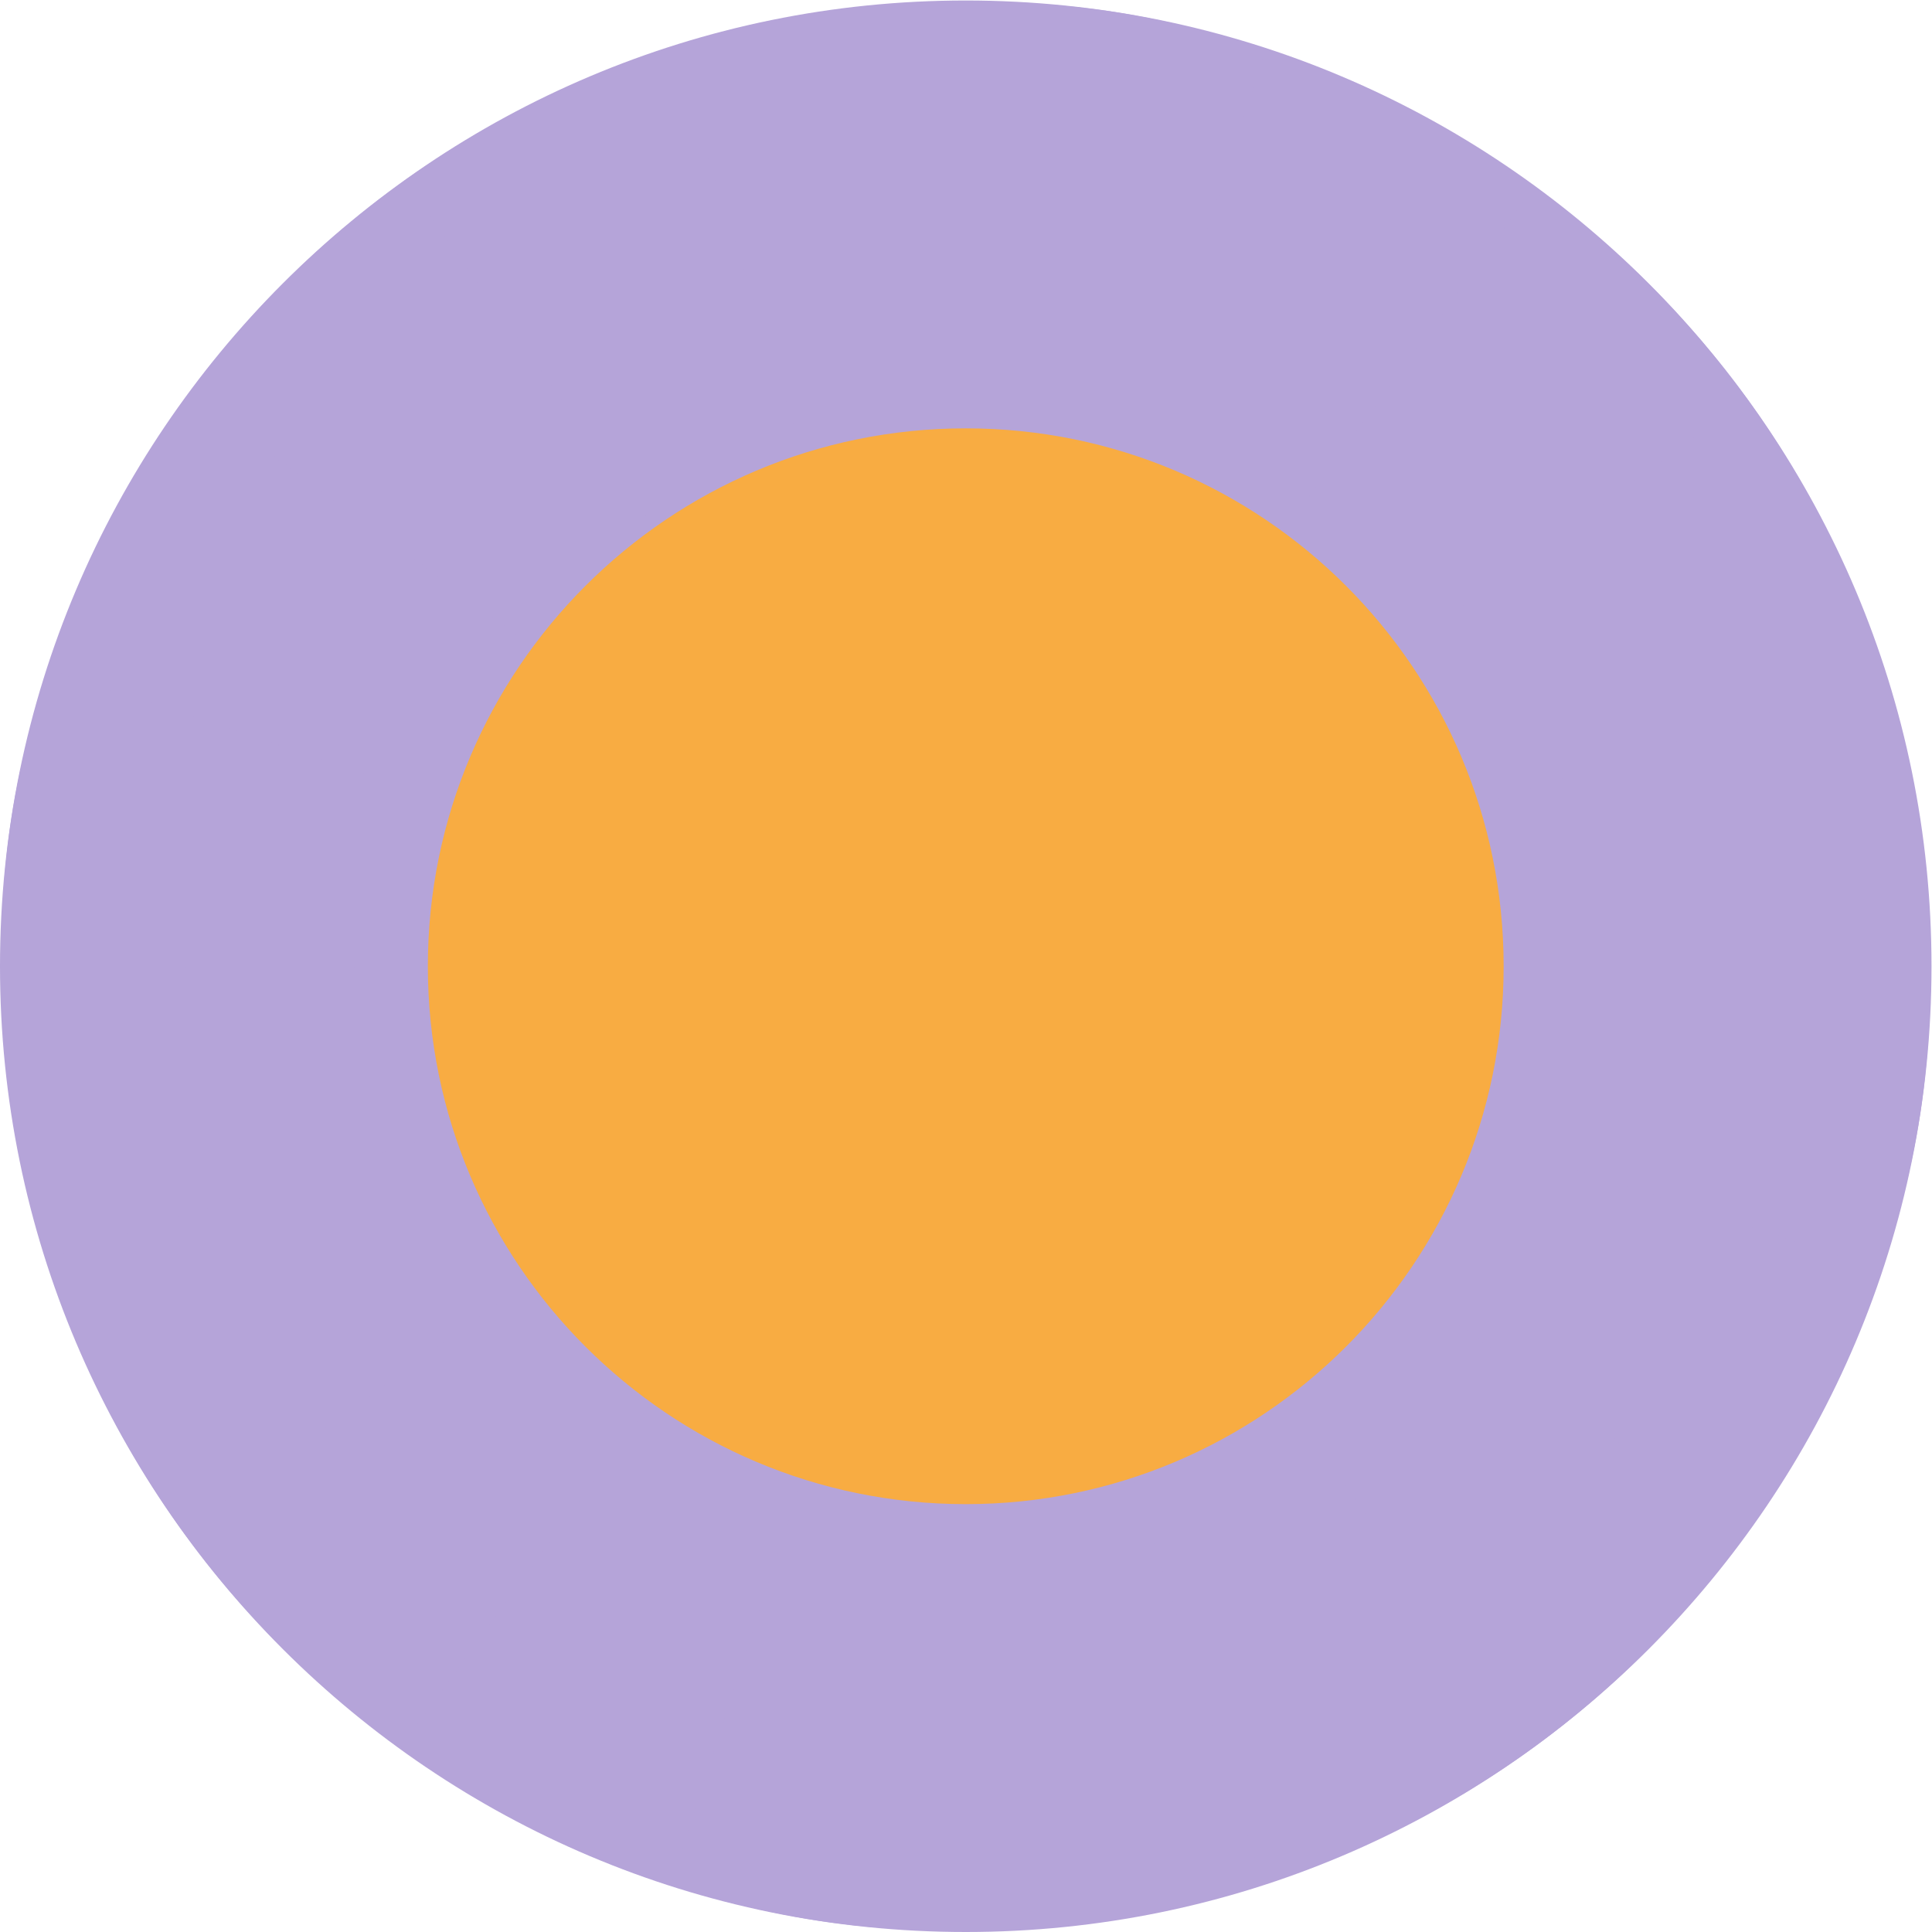 <?xml version="1.0" encoding="UTF-8" standalone="no"?>
<svg
   xmlns:dc="http://purl.org/dc/elements/1.1/"
   xmlns:cc="http://creativecommons.org/ns#"
   xmlns:rdf="http://www.w3.org/1999/02/22-rdf-syntax-ns#"
   xmlns:svg="http://www.w3.org/2000/svg"
   xmlns="http://www.w3.org/2000/svg"
   viewBox="0 0 46.667 46.667"
   height="46.667"
   width="46.667"
   xml:space="preserve"
   id="svg2"
   version="1.1"><defs
     id="defs6"><clipPath
       id="clipPath18"
       clipPathUnits="userSpaceOnUse"><path
         id="path16"
         d="M 0,35 H 35 V 0 H 0 Z" /></clipPath></defs><g
     transform="matrix(1.333,0,0,-1.333,0,46.667)"
     id="g10"><g
       id="g12"><g
         clip-path="url(#clipPath18)"
         id="g14"><g
           transform="translate(35,17.5)"
           id="g20"><path
             id="path22"
             style="fill:#b5a4d9;fill-opacity:1;fill-rule:nonzero;stroke:none"
             d="m 0,0 c 0,-9.665 -7.835,-17.5 -17.5,-17.5 -9.665,0 -17.5,7.835 -17.5,17.5 0,9.665 7.835,17.5 17.5,17.5 C -7.835,17.5 0,9.665 0,0" /></g><g
           transform="translate(17.552,17.496)"
           id="g24"><path
             id="path26"
             style="fill:#b5a4d9;fill-opacity:1;fill-rule:nonzero;stroke:none"
             d="M 0,0 0.017,0.005 0.005,0.014 Z" /></g><g
           transform="translate(17.557,17.511)"
           id="g28"><path
             id="path30"
             style="fill:#b5a4d9;fill-opacity:1;fill-rule:nonzero;stroke:none"
             d="M 0,0 0.012,-0.009 0.038,-0.001 0.033,0.005 H 0.002 Z" /></g><g
           transform="translate(17.543,17.516)"
           id="g32"><path
             id="path34"
             style="fill:#b5a4d9;fill-opacity:1;fill-rule:nonzero;stroke:none"
             d="m 0,0 h -0.04 v -0.035 l 0.038,0.012 0.007,0.009 z" /></g><g
           transform="translate(17.558,17.516)"
           id="g36"><path
             id="path38"
             style="fill:#b5a4d9;fill-opacity:1;fill-rule:nonzero;stroke:none"
             d="M 0,0 H 0.032 L 0.016,0.022 0,0.001 Z" /></g><g
           transform="translate(17.555,17.512)"
           id="g40"><path
             id="path42"
             style="fill:#b5a4d9;fill-opacity:1;fill-rule:nonzero;stroke:none"
             d="M 0,0 -0.005,0.004 H -0.012 L -0.008,-0.01 Z" /></g><g
           transform="translate(17.555,17.512)"
           id="g44"><path
             id="path46"
             style="fill:#b5a4d9;fill-opacity:1;fill-rule:nonzero;stroke:none"
             d="m 0,0 -0.008,-0.01 0.002,-0.006 h 0.003 l 0.005,0.015 z" /></g><g
           transform="translate(17.541,17.493)"
           id="g48"><path
             id="path50"
             style="fill:#b5a4d9;fill-opacity:1;fill-rule:nonzero;stroke:none"
             d="M 0,0 0.008,0.003 0.006,0.009 Z" /></g><g
           transform="translate(17.559,17.517)"
           id="g52"><path
             id="path54"
             style="fill:#b5a4d9;fill-opacity:1;fill-rule:nonzero;stroke:none"
             d="M 0,0 0.015,0.021 0.009,0.029 Z" /></g><g
           transform="translate(17.533,17.546)"
           id="g56"><path
             id="path58"
             style="fill:#b5a4d9;fill-opacity:1;fill-rule:nonzero;stroke:none"
             d="M 0,0 -0.028,0.088 -0.03,0.09 V 0.004 l 0.018,-0.013 z" /></g><g
           transform="translate(17.541,17.522)"
           id="g60"><path
             id="path62"
             style="fill:#b5a4d9;fill-opacity:1;fill-rule:nonzero;stroke:none"
             d="M 0,0 0.009,-0.007 H 0.017 L 0.018,-0.005 0.027,0.024 0.015,0.04 -0.008,0.023 Z" /></g><g
           transform="translate(17.556,17.562)"
           id="g64"><path
             id="path66"
             style="fill:#b5a4d9;fill-opacity:1;fill-rule:nonzero;stroke:none"
             d="m 0,0 -0.051,0.071 0.028,-0.088 z" /></g><g
           transform="translate(17.574,17.538)"
           id="g68"><path
             id="path70"
             style="fill:#b5a4d9;fill-opacity:1;fill-rule:nonzero;stroke:none"
             d="M 0,0 0.057,0.078 0.005,0.041 -0.006,0.008 Z" /></g><g
           transform="translate(17.579,17.579)"
           id="g72"><path
             id="path74"
             style="fill:#b5a4d9;fill-opacity:1;fill-rule:nonzero;stroke:none"
             d="m 0,0 -0.022,-0.016 0.011,-0.017 z" /></g><g
           transform="translate(31.63,7.195)"
           id="g76"><path
             id="path78"
             style="fill:#b5a4d9;fill-opacity:1;fill-rule:nonzero;stroke:none"
             d="m 0,0 c 1.052,1.44 1.887,3.057 2.466,4.81 l -16.308,5.336 z" /></g><g
           transform="translate(17.635,17.453)"
           id="g80"><path
             id="path82"
             style="fill:#b5a4d9;fill-opacity:1;fill-rule:nonzero;stroke:none"
             d="M 0,0 -0.041,0.057 -0.066,0.048 Z" /></g><g
           transform="translate(17.614,17.516)"
           id="g84"><path
             id="path86"
             style="fill:#b5a4d9;fill-opacity:1;fill-rule:nonzero;stroke:none"
             d="m 0,0 h -0.024 l 0.005,-0.006 z" /></g><g
           transform="translate(17.257,17.515)"
           id="g88"><path
             id="path90"
             style="fill:#b5a4d9;fill-opacity:1;fill-rule:nonzero;stroke:none"
             d="M 0,0 0.161,-0.053 0.235,0.001 Z" /></g><g
           transform="translate(17.503,17.64)"
           id="g92"><path
             id="path94"
             style="fill:#b5a4d9;fill-opacity:1;fill-rule:nonzero;stroke:none"
             d="M 0,0 V -0.004 L 0.002,-0.007 Z" /></g><g
           transform="translate(17.503,17.55)"
           id="g96"><path
             id="path98"
             style="fill:#b5a4d9;fill-opacity:1;fill-rule:nonzero;stroke:none"
             d="m 0,0 v -0.026 l 0.018,0.013 z" /></g><g
           transform="translate(17.397,17.447)"
           id="g100"><path
             id="path102"
             style="fill:#b5a4d9;fill-opacity:1;fill-rule:nonzero;stroke:none"
             d="M 0,0 0.034,0.011 0.021,0.015 Z" /></g><g
           transform="translate(17.503,17.345)"
           id="g104"><path
             id="path106"
             style="fill:#b5a4d9;fill-opacity:1;fill-rule:nonzero;stroke:none"
             d="M 0,0 0.026,0.081 0,0.089 Z" /></g><g
           transform="translate(17.559,17.517)"
           id="g108"><path
             id="path110"
             style="fill:#b5a4d9;fill-opacity:1;fill-rule:nonzero;stroke:none"
             d="M 0,0 -0.001,-0.001 H 0 Z" /></g><g
           transform="translate(17.541,17.522)"
           id="g112"><path
             id="path114"
             style="fill:#b5a4d9;fill-opacity:1;fill-rule:nonzero;stroke:none"
             d="M 0,0 0.002,-0.007 H 0.009 Z" /></g><g
           transform="translate(17.558,17.516)"
           id="g116"><path
             id="path118"
             style="fill:#b5a4d9;fill-opacity:1;fill-rule:nonzero;stroke:none"
             d="m 0,0 h -0.008 l 0.005,-0.004 z" /></g><g
           transform="translate(17.557,17.511)"
           id="g120"><path
             id="path122"
             style="fill:#b5a4d9;fill-opacity:1;fill-rule:nonzero;stroke:none"
             d="M 0,0 0.002,0.005 H 0.001 L -0.002,0.001 Z" /></g><g
           transform="translate(17.503,17.44)"
           id="g124"><path
             id="path126"
             style="fill:#b5a4d9;fill-opacity:1;fill-rule:nonzero;stroke:none"
             d="M 0,0 0.038,0.052 0,0.04 Z" /></g><g
           transform="translate(17.551,17.492)"
           id="g128"><path
             id="path130"
             style="fill:#b5a4d9;fill-opacity:1;fill-rule:nonzero;stroke:none"
             d="M 0,0 0.001,0.004 H -0.001 Z" /></g><g
           transform="translate(17.521,17.537)"
           id="g132"><path
             id="path134"
             style="fill:#b5a4d9;fill-opacity:1;fill-rule:nonzero;stroke:none"
             d="M 0,0 0.02,-0.015 0.012,0.009 Z" /></g><g
           transform="translate(17.5,17.436)"
           id="g136"><path
             id="path138"
             style="fill:#b5a4d9;fill-opacity:1;fill-rule:nonzero;stroke:none"
             d="M 0,0 0.003,-0.001 V 0.005 Z" /></g><g
           transform="translate(0.838,12.195)"
           id="g140"><path
             id="path142"
             style="fill:#b5a4d9;fill-opacity:1;fill-rule:nonzero;stroke:none"
             d="M 0,0 C 0.567,-1.775 1.397,-3.445 2.476,-4.94 L 16.559,5.251 Z" /></g><g
           transform="translate(17.418,17.462)"
           id="g144"><path
             id="path146"
             style="fill:#b5a4d9;fill-opacity:1;fill-rule:nonzero;stroke:none"
             d="M 0,0 -0.161,0.053 -17.399,0.014 c 0.001,-1.825 0.283,-3.601 0.819,-5.281 l 16.559,5.252 z" /></g><g
           transform="translate(17.492,17.515)"
           id="g148"><path
             id="path150"
             style="fill:#b5a4d9;fill-opacity:1;fill-rule:nonzero;stroke:none"
             d="M 0,0 0.012,0.008 0.011,0.035 -14.073,10.359 c -1.099,-1.489 -1.963,-3.17 -2.551,-4.997 l 16.389,-5.363 z" /></g><g
           transform="translate(0.867,22.878)"
           id="g152"><path
             id="path154"
             style="fill:#b5a4d9;fill-opacity:1;fill-rule:nonzero;stroke:none"
             d="m 0,0 c -0.275,-0.852 -0.507,-1.726 -0.651,-2.638 -0.148,-0.93 -0.197,-1.851 -0.197,-2.763 l 17.238,0.038 z" /></g><g
           transform="translate(17.503,17.64)"
           id="g156"><path
             id="path158"
             style="fill:#b5a4d9;fill-opacity:1;fill-rule:nonzero;stroke:none"
             d="M 0,0 -5.314,16.52 C -7.059,15.962 -8.7,15.147 -10.176,14.093 L 0,-0.004 Z" /></g><g
           transform="translate(17.543,17.516)"
           id="g160"><path
             id="path162"
             style="fill:#b5a4d9;fill-opacity:1;fill-rule:nonzero;stroke:none"
             d="M 0,0 -0.002,0.007 -0.022,0.021 -0.04,0.008 V 0 Z" /></g><g
           transform="translate(17.577,17.41)"
           id="g164"><path
             id="path166"
             style="fill:#b5a4d9;fill-opacity:1;fill-rule:nonzero;stroke:none"
             d="m 0,0 5.322,-16.544 c 1.765,0.575 3.424,1.411 4.91,2.494 L 0.117,-0.038 Z" /></g><g
           transform="translate(17.504,34.981)"
           id="g168"><path
             id="path170"
             style="fill:#b5a4d9;fill-opacity:1;fill-rule:nonzero;stroke:none"
             d="m 0,0 c -1.838,0.002 -3.624,-0.28 -5.315,-0.821 l 5.314,-16.52 z" /></g><g
           transform="translate(17.431,17.458)"
           id="g172"><path
             id="path174"
             style="fill:#b5a4d9;fill-opacity:1;fill-rule:nonzero;stroke:none"
             d="m 0,0 -0.034,-0.011 -14.083,-10.191 c 1.088,-1.506 2.422,-2.827 3.941,-3.927 L 0.068,-0.022 Z" /></g><g
           transform="translate(17.529,17.426)"
           id="g176"><path
             id="path178"
             style="fill:#b5a4d9;fill-opacity:1;fill-rule:nonzero;stroke:none"
             d="m 0,0 -0.026,-0.081 -0.001,-17.325 c 1.867,-0.002 3.683,0.289 5.396,0.847 L 0.048,-0.016 Z" /></g><g
           transform="translate(17.788,17.341)"
           id="g180"><path
             id="path182"
             style="fill:#b5a4d9;fill-opacity:1;fill-rule:nonzero;stroke:none"
             d="m 0,0 -0.094,0.031 10.115,-14.012 c 1.459,1.064 2.744,2.362 3.821,3.835 z" /></g><g
           transform="translate(17.503,17.434)"
           id="g184"><path
             id="path186"
             style="fill:#b5a4d9;fill-opacity:1;fill-rule:nonzero;stroke:none"
             d="m 0,0 -0.003,0.001 -10.245,-14.107 c 1.467,-1.062 3.114,-1.9 4.902,-2.472 L 0,-0.089 Z" /></g><g
           transform="translate(12.158,0.856)"
           id="g188"><path
             id="path190"
             style="fill:#b5a4d9;fill-opacity:1;fill-rule:nonzero;stroke:none"
             d="M 0,0 C 0.841,-0.269 1.703,-0.498 2.602,-0.64 3.525,-0.787 4.439,-0.836 5.345,-0.837 L 5.346,16.489 Z" /></g><g
           transform="translate(17.503,17.636)"
           id="g192"><path
             id="path194"
             style="fill:#b5a4d9;fill-opacity:1;fill-rule:nonzero;stroke:none"
             d="m 0,0 -10.176,14.096 c -1.492,-1.066 -2.81,-2.369 -3.909,-3.858 L 0,-0.086 Z" /></g><g
           transform="translate(17.55,17.495)"
           id="g196"><path
             id="path198"
             style="fill:#b5a4d9;fill-opacity:1;fill-rule:nonzero;stroke:none"
             d="M 0,0 -0.008,-0.003 -0.047,-0.055 V -0.061 L -0.02,-0.07 0.001,-0.004 Z" /></g><g
           transform="translate(17.503,17.481)"
           id="g200"><path
             id="path202"
             style="fill:#b5a4d9;fill-opacity:1;fill-rule:nonzero;stroke:none"
             d="M 0,0 -0.072,-0.023 -0.003,-0.045 0,-0.04 Z" /></g><g
           transform="translate(17.529,17.426)"
           id="g204"><path
             id="path206"
             style="fill:#b5a4d9;fill-opacity:1;fill-rule:nonzero;stroke:none"
             d="M 0,0 0.048,-0.016 0.021,0.066 Z" /></g><g
           transform="translate(17.503,17.515)"
           id="g208"><path
             id="path210"
             style="fill:#b5a4d9;fill-opacity:1;fill-rule:nonzero;stroke:none"
             d="M 0,0 H -0.012 L -0.085,-0.053 -0.072,-0.058 0,-0.035 Z" /></g><g
           transform="translate(17.505,17.633)"
           id="g212"><path
             id="path214"
             style="fill:#b5a4d9;fill-opacity:1;fill-rule:nonzero;stroke:none"
             d="m 0,0 0.051,-0.071 0.023,0.016 5.36,16.535 c -0.871,0.284 -1.765,0.523 -2.699,0.671 -0.921,0.146 -1.833,0.195 -2.737,0.196 V 0.007 Z" /></g><g
           transform="translate(17.569,17.502)"
           id="g216"><path
             id="path218"
             style="fill:#b5a4d9;fill-opacity:1;fill-rule:nonzero;stroke:none"
             d="M 0,0 -0.017,-0.005 -0.018,-0.01 0.008,-0.091 0.125,-0.13 0.066,-0.048 Z" /></g><g
           transform="translate(17.503,17.524)"
           id="g220"><path
             id="path222"
             style="fill:#b5a4d9;fill-opacity:1;fill-rule:nonzero;stroke:none"
             d="M 0,0 -0.012,-0.008 H 0 Z" /></g><g
           transform="translate(31.666,27.774)"
           id="g224"><path
             id="path226"
             style="fill:#b5a4d9;fill-opacity:1;fill-rule:nonzero;stroke:none"
             d="M 0,0 C -1.069,1.474 -2.375,2.77 -3.859,3.855 L -14.035,-10.157 Z" /></g><g
           transform="translate(17.631,17.616)"
           id="g228"><path
             id="path230"
             style="fill:#b5a4d9;fill-opacity:1;fill-rule:nonzero;stroke:none"
             d="M 0,0 10.176,14.012 C 8.72,15.076 7.084,15.917 5.308,16.497 l -5.36,-16.535 z" /></g><g
           transform="translate(17.694,17.372)"
           id="g232"><path
             id="path234"
             style="fill:#b5a4d9;fill-opacity:1;fill-rule:nonzero;stroke:none"
             d="M 0,0 0.094,-0.031 -0.059,0.081 Z" /></g><g
           transform="translate(17.574,17.538)"
           id="g236"><path
             id="path238"
             style="fill:#b5a4d9;fill-opacity:1;fill-rule:nonzero;stroke:none"
             d="M 0,0 0.016,-0.022 H 0.04 l 16.559,5.251 c -0.57,1.8 -1.41,3.494 -2.507,5.007 L 0.057,0.078 Z" /></g><g
           transform="translate(17.595,17.51)"
           id="g240"><path
             id="path242"
             style="fill:#b5a4d9;fill-opacity:1;fill-rule:nonzero;stroke:none"
             d="m 0,0 0.041,-0.057 0.153,-0.112 16.307,-5.335 c 0.293,0.888 0.537,1.801 0.689,2.754 0.149,0.941 0.198,1.872 0.196,2.795 L 0.019,0.006 Z" /></g><g
           transform="translate(34.981,17.555)"
           id="g244"><path
             id="path246"
             style="fill:#b5a4d9;fill-opacity:1;fill-rule:nonzero;stroke:none"
             d="M 0,0 C -0.004,1.801 -0.282,3.553 -0.808,5.213 L -17.367,-0.039 Z" /></g><g
           transform="translate(27.247,17.5)"
           id="g248"><path
             id="path250"
             style="fill:#f8ac42;fill-opacity:1;fill-rule:nonzero;stroke:none"
             d="m 0,0 c 0,-5.383 -4.364,-9.747 -9.747,-9.747 -5.383,0 -9.747,4.364 -9.747,9.747 0,5.383 4.364,9.747 9.747,9.747 C -4.364,9.747 0,5.383 0,0" /></g></g></g></g></svg>